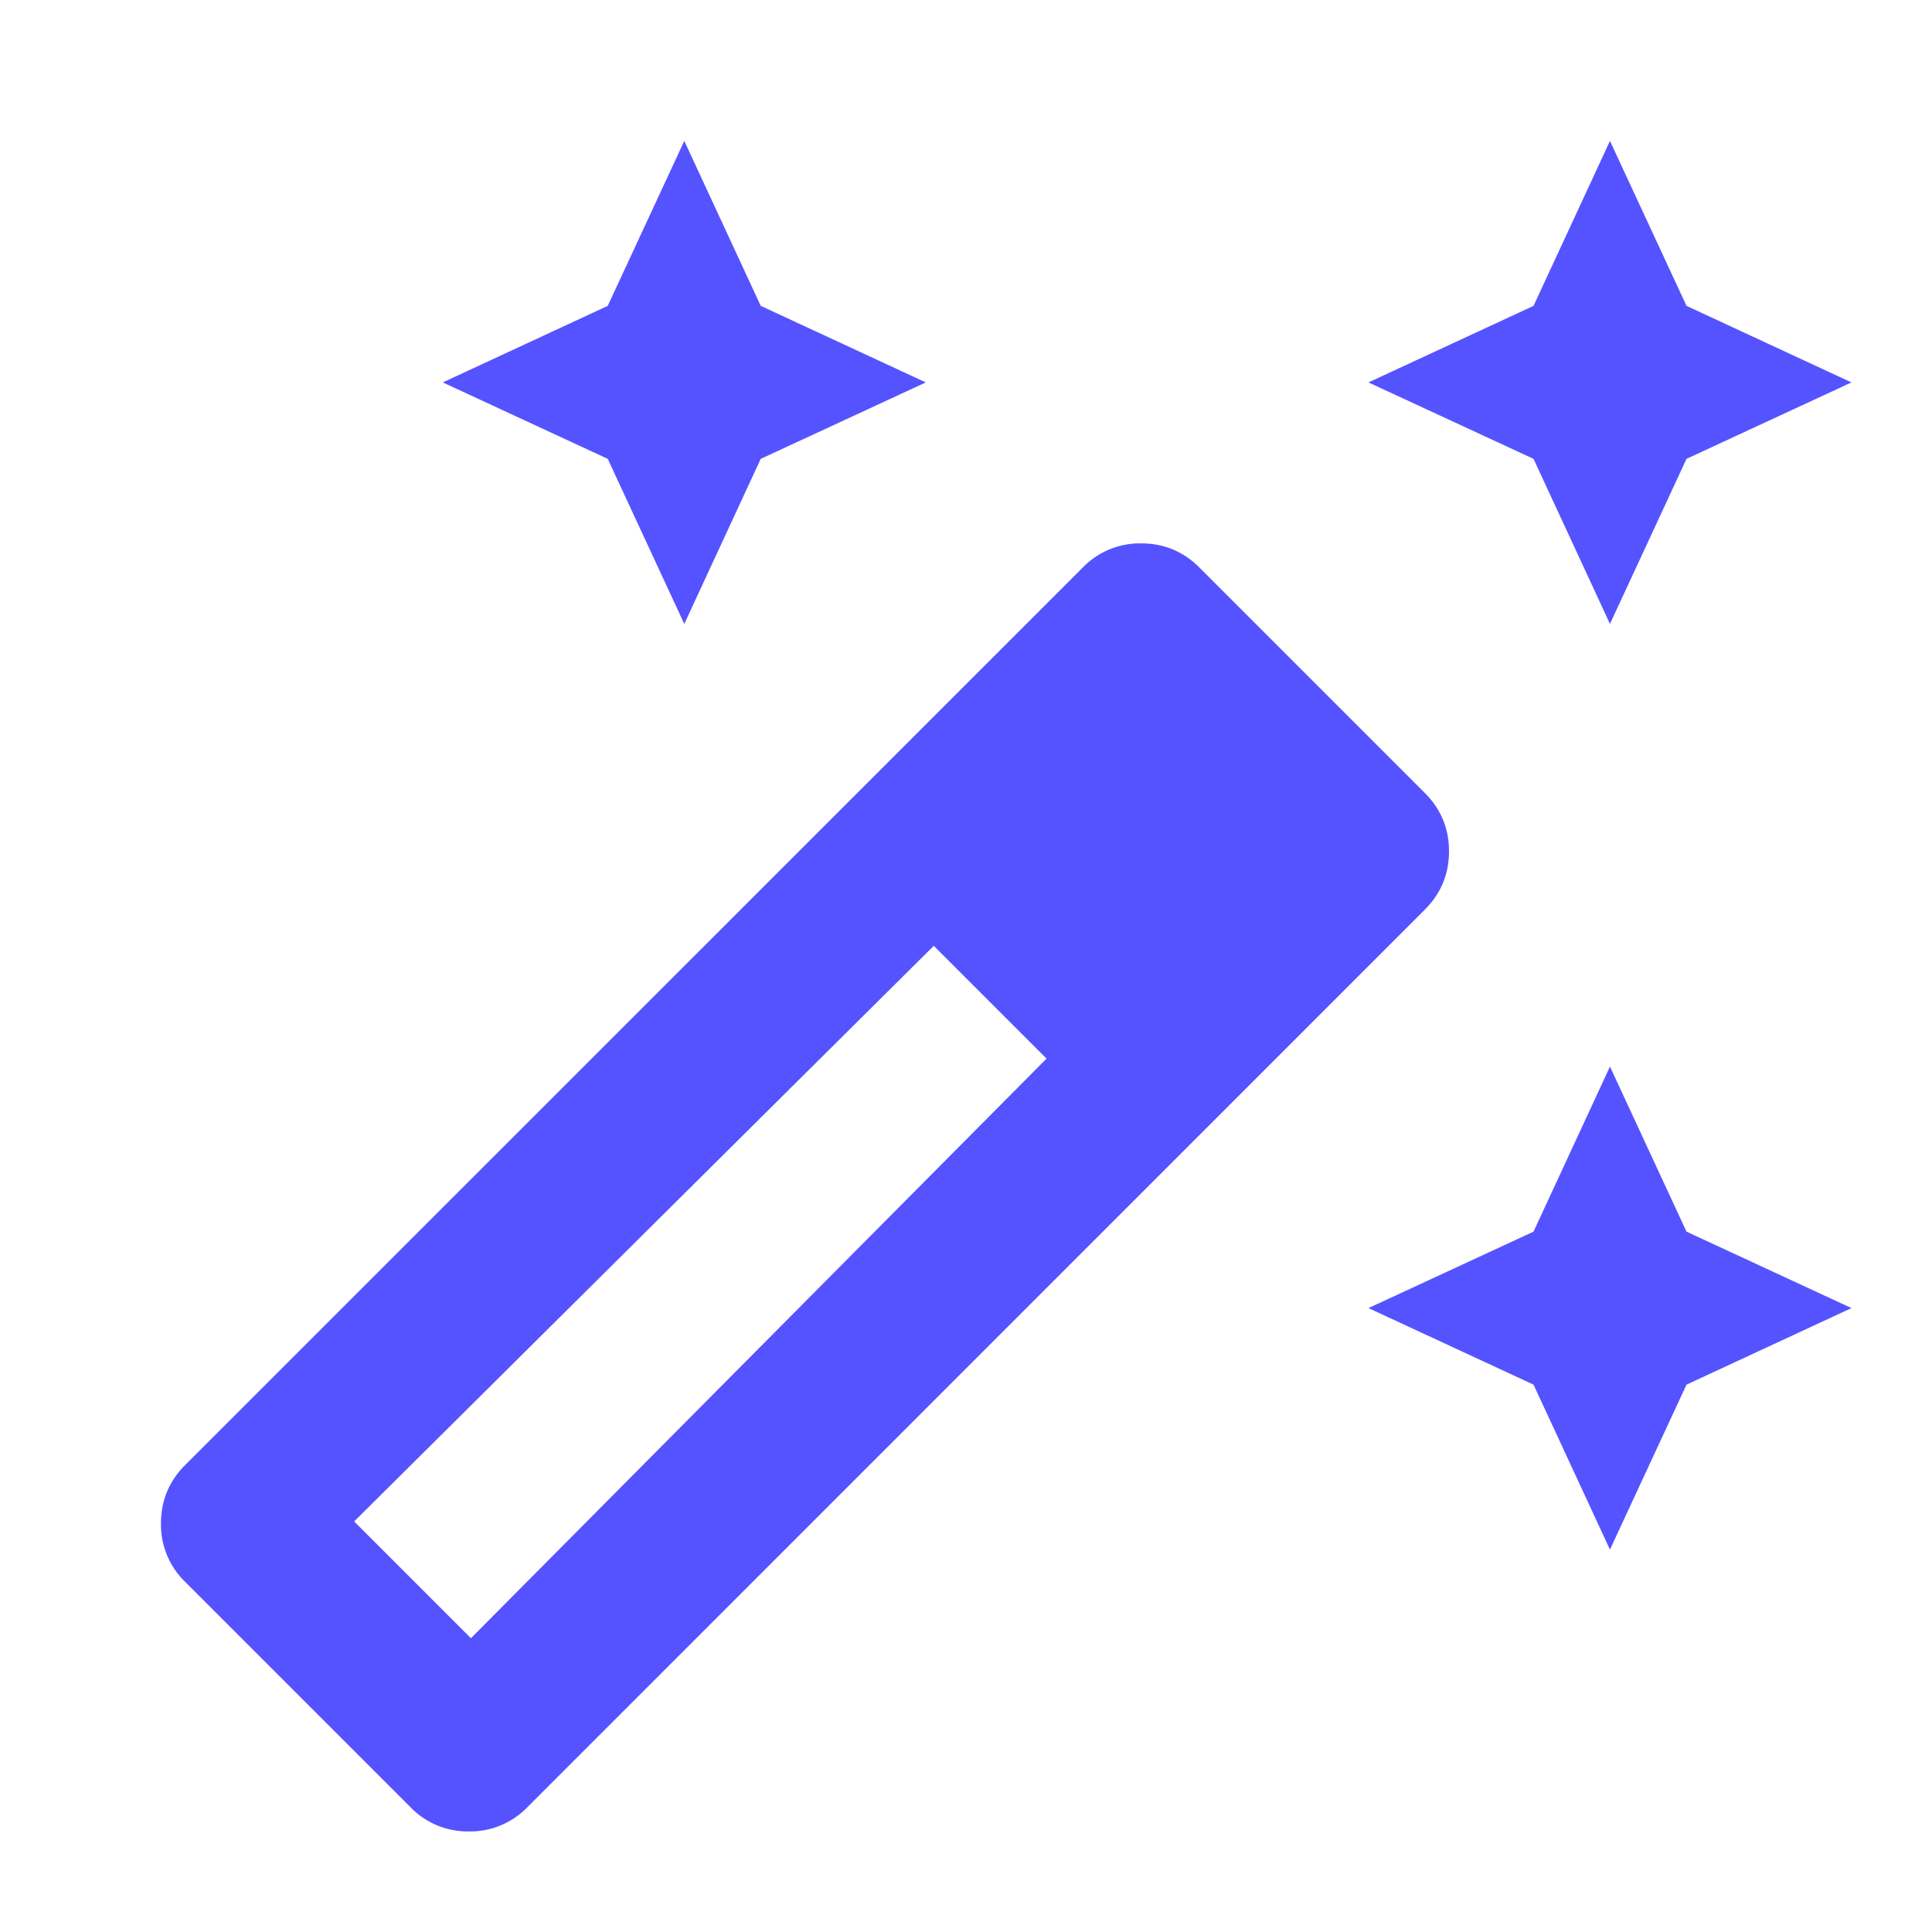 <svg xmlns:xlink="http://www.w3.org/1999/xlink" xmlns="http://www.w3.org/2000/svg" viewBox="0 0 16 16" fill="currentColor" class="mt-0.5 h-4 w-4" width="16"  height="16" ><path d="M13.333 5.167 12.7 3.8l-1.367-.633 1.367-.634.633-1.366.634 1.366 1.366.634-1.366.633-.634 1.367Zm-7.666 0L5.033 3.8l-1.366-.633 1.366-.634.634-1.366.633 1.366 1.367.634L6.3 3.8l-.633 1.367Zm7.666 7.666-.633-1.366-1.367-.634L12.7 10.2l.633-1.367.634 1.367 1.366.633-1.366.634-.634 1.366ZM3.4 14.967 1.533 13.1a.659.659 0 0 1-.2-.483c0-.19.067-.35.2-.484L8.967 4.7a.658.658 0 0 1 .483-.2c.189 0 .35.067.483.2L11.8 6.567c.133.133.2.294.2.483s-.067.35-.2.483l-7.433 7.434a.658.658 0 0 1-.484.2.658.658 0 0 1-.483-.2Zm.5-1.4 4.767-4.8-.934-.934-4.8 4.767.967.967Z" fill="#5553FF"></path></svg>